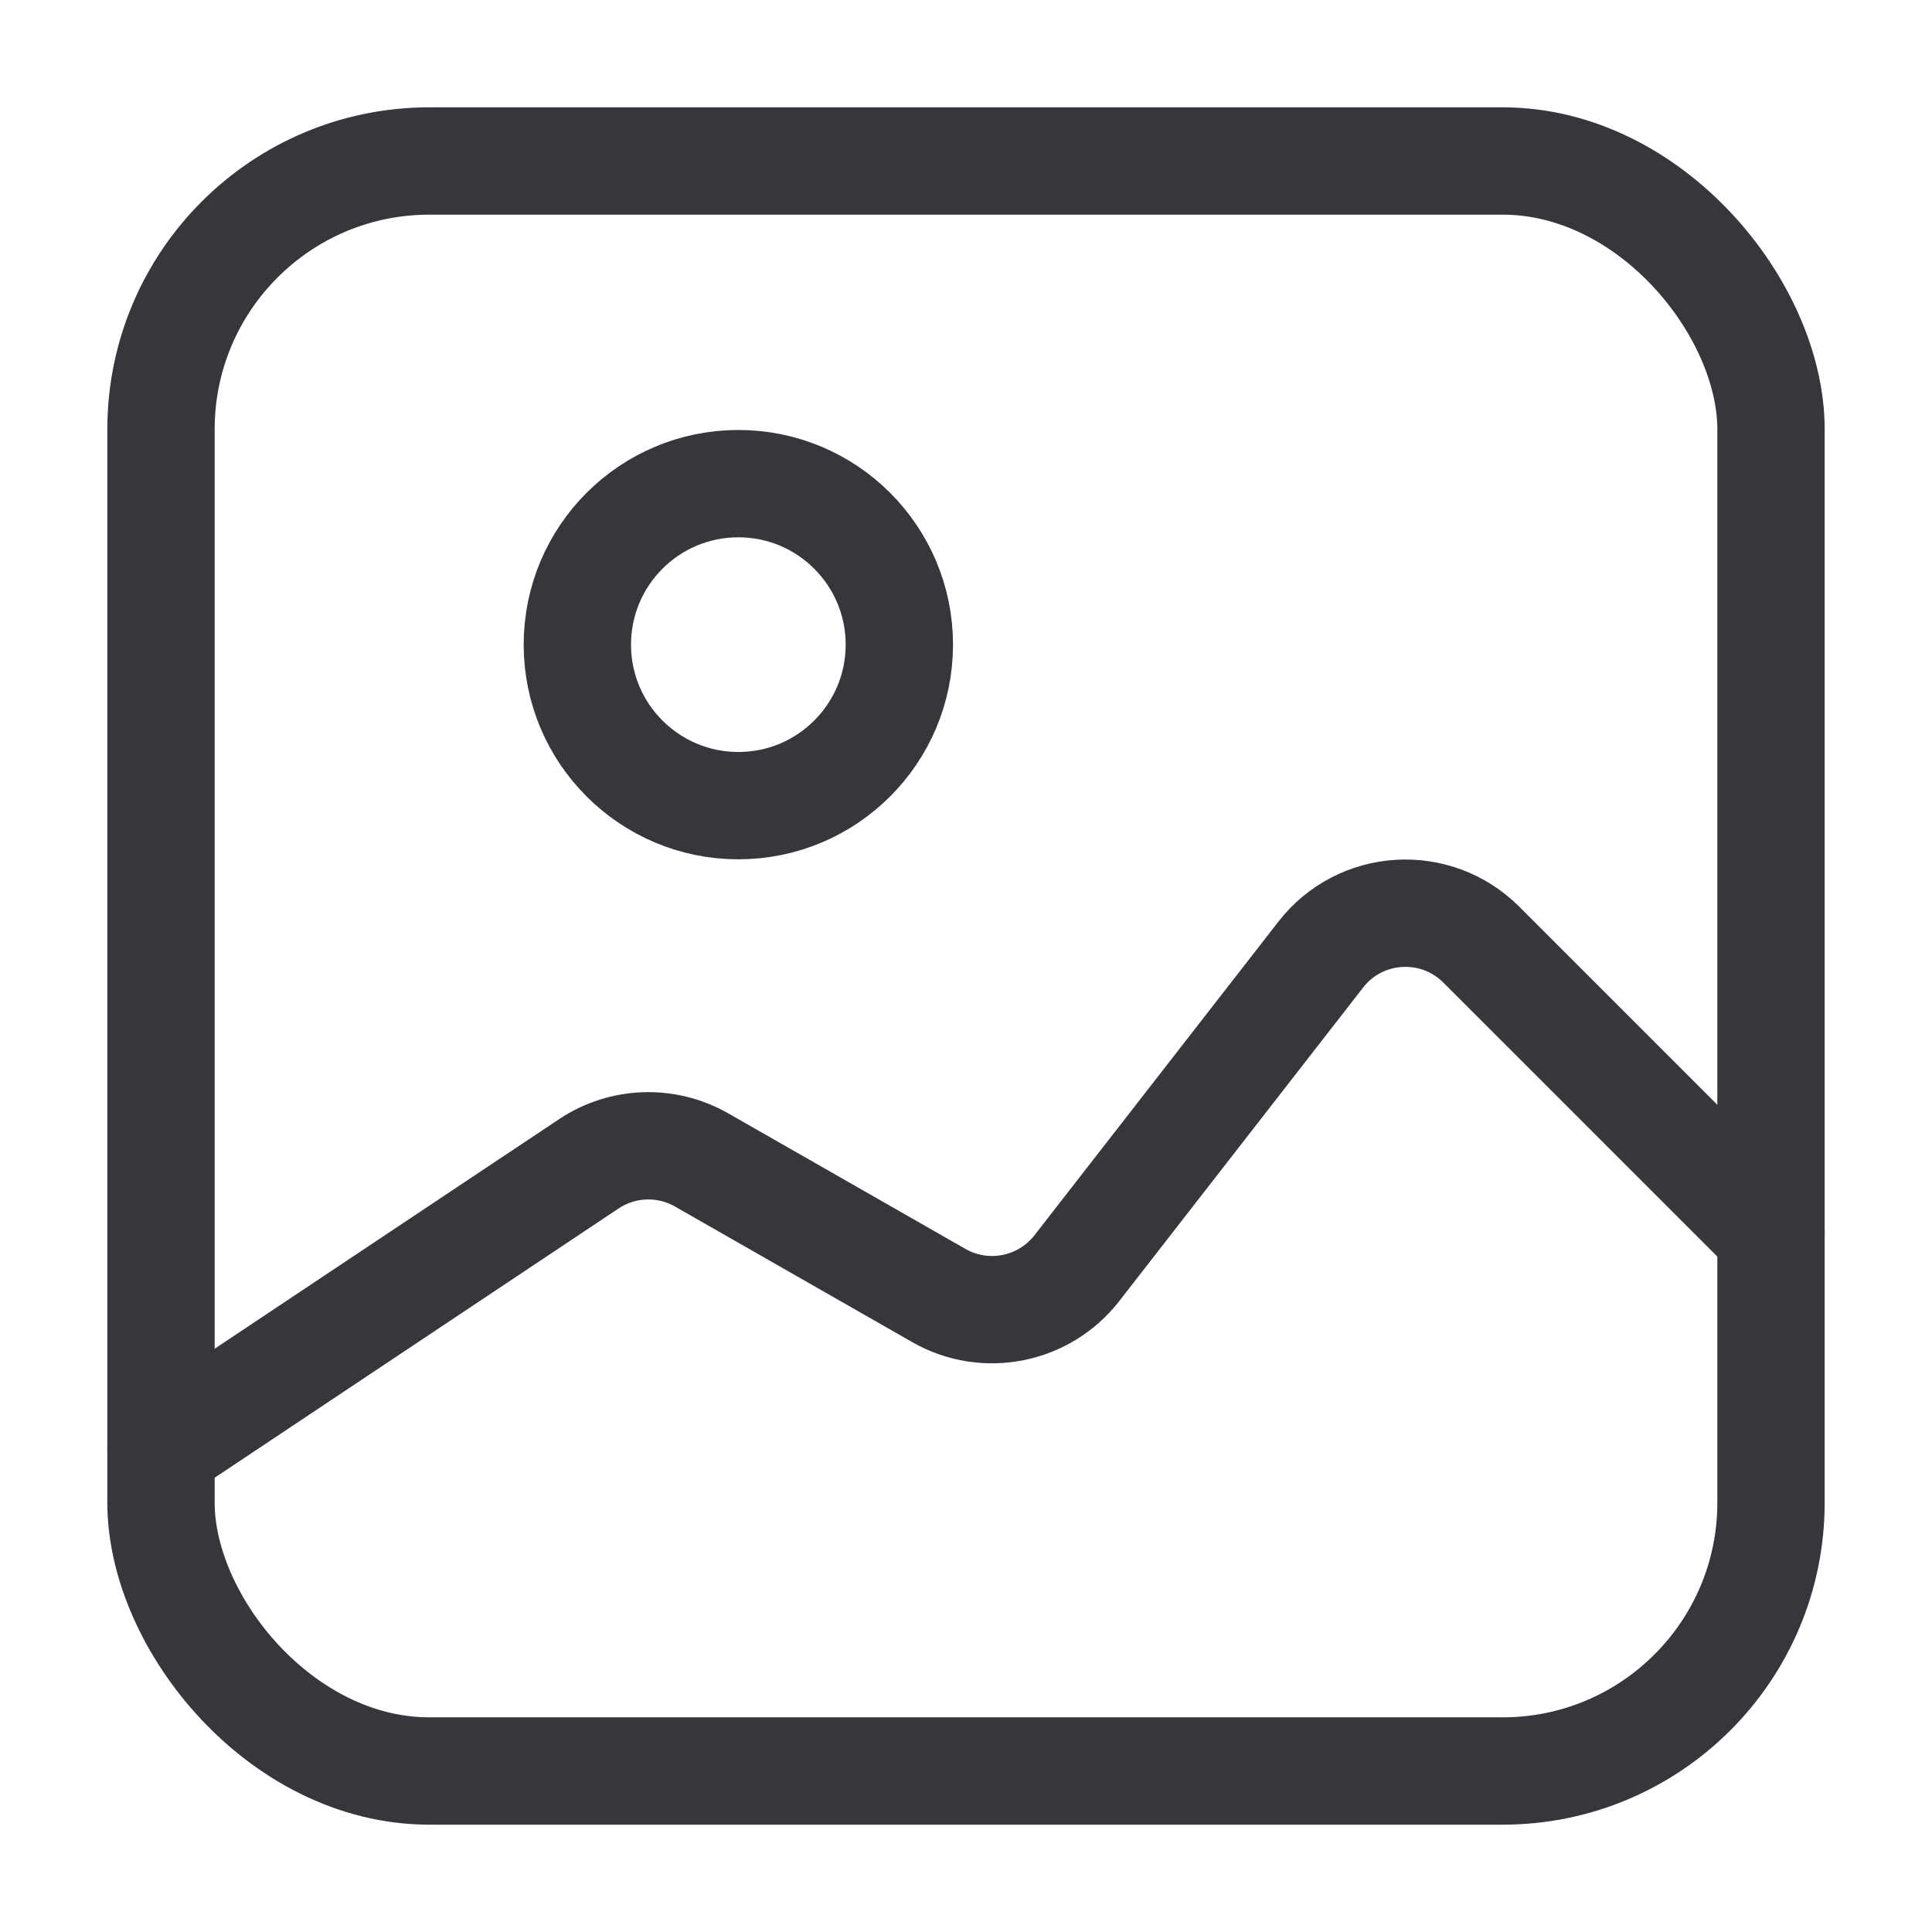 <svg width="18" height="18" viewBox="0 0 18 18" fill="none" xmlns="http://www.w3.org/2000/svg">
<circle cx="6.879" cy="6.006" r="1.5" stroke="#36373C"/>
<rect x="1.5" y="1.5" width="15" height="15" rx="2.5" stroke="#36373C"/>
<path d="M1.5 13.5L5.486 10.843C5.801 10.633 6.208 10.619 6.537 10.807L8.747 12.07C9.179 12.317 9.727 12.208 10.033 11.815L12.305 8.894C12.674 8.419 13.376 8.376 13.801 8.801L16.5 11.5" stroke="#36373C" stroke-linecap="round" stroke-linejoin="round"/>
</svg>
